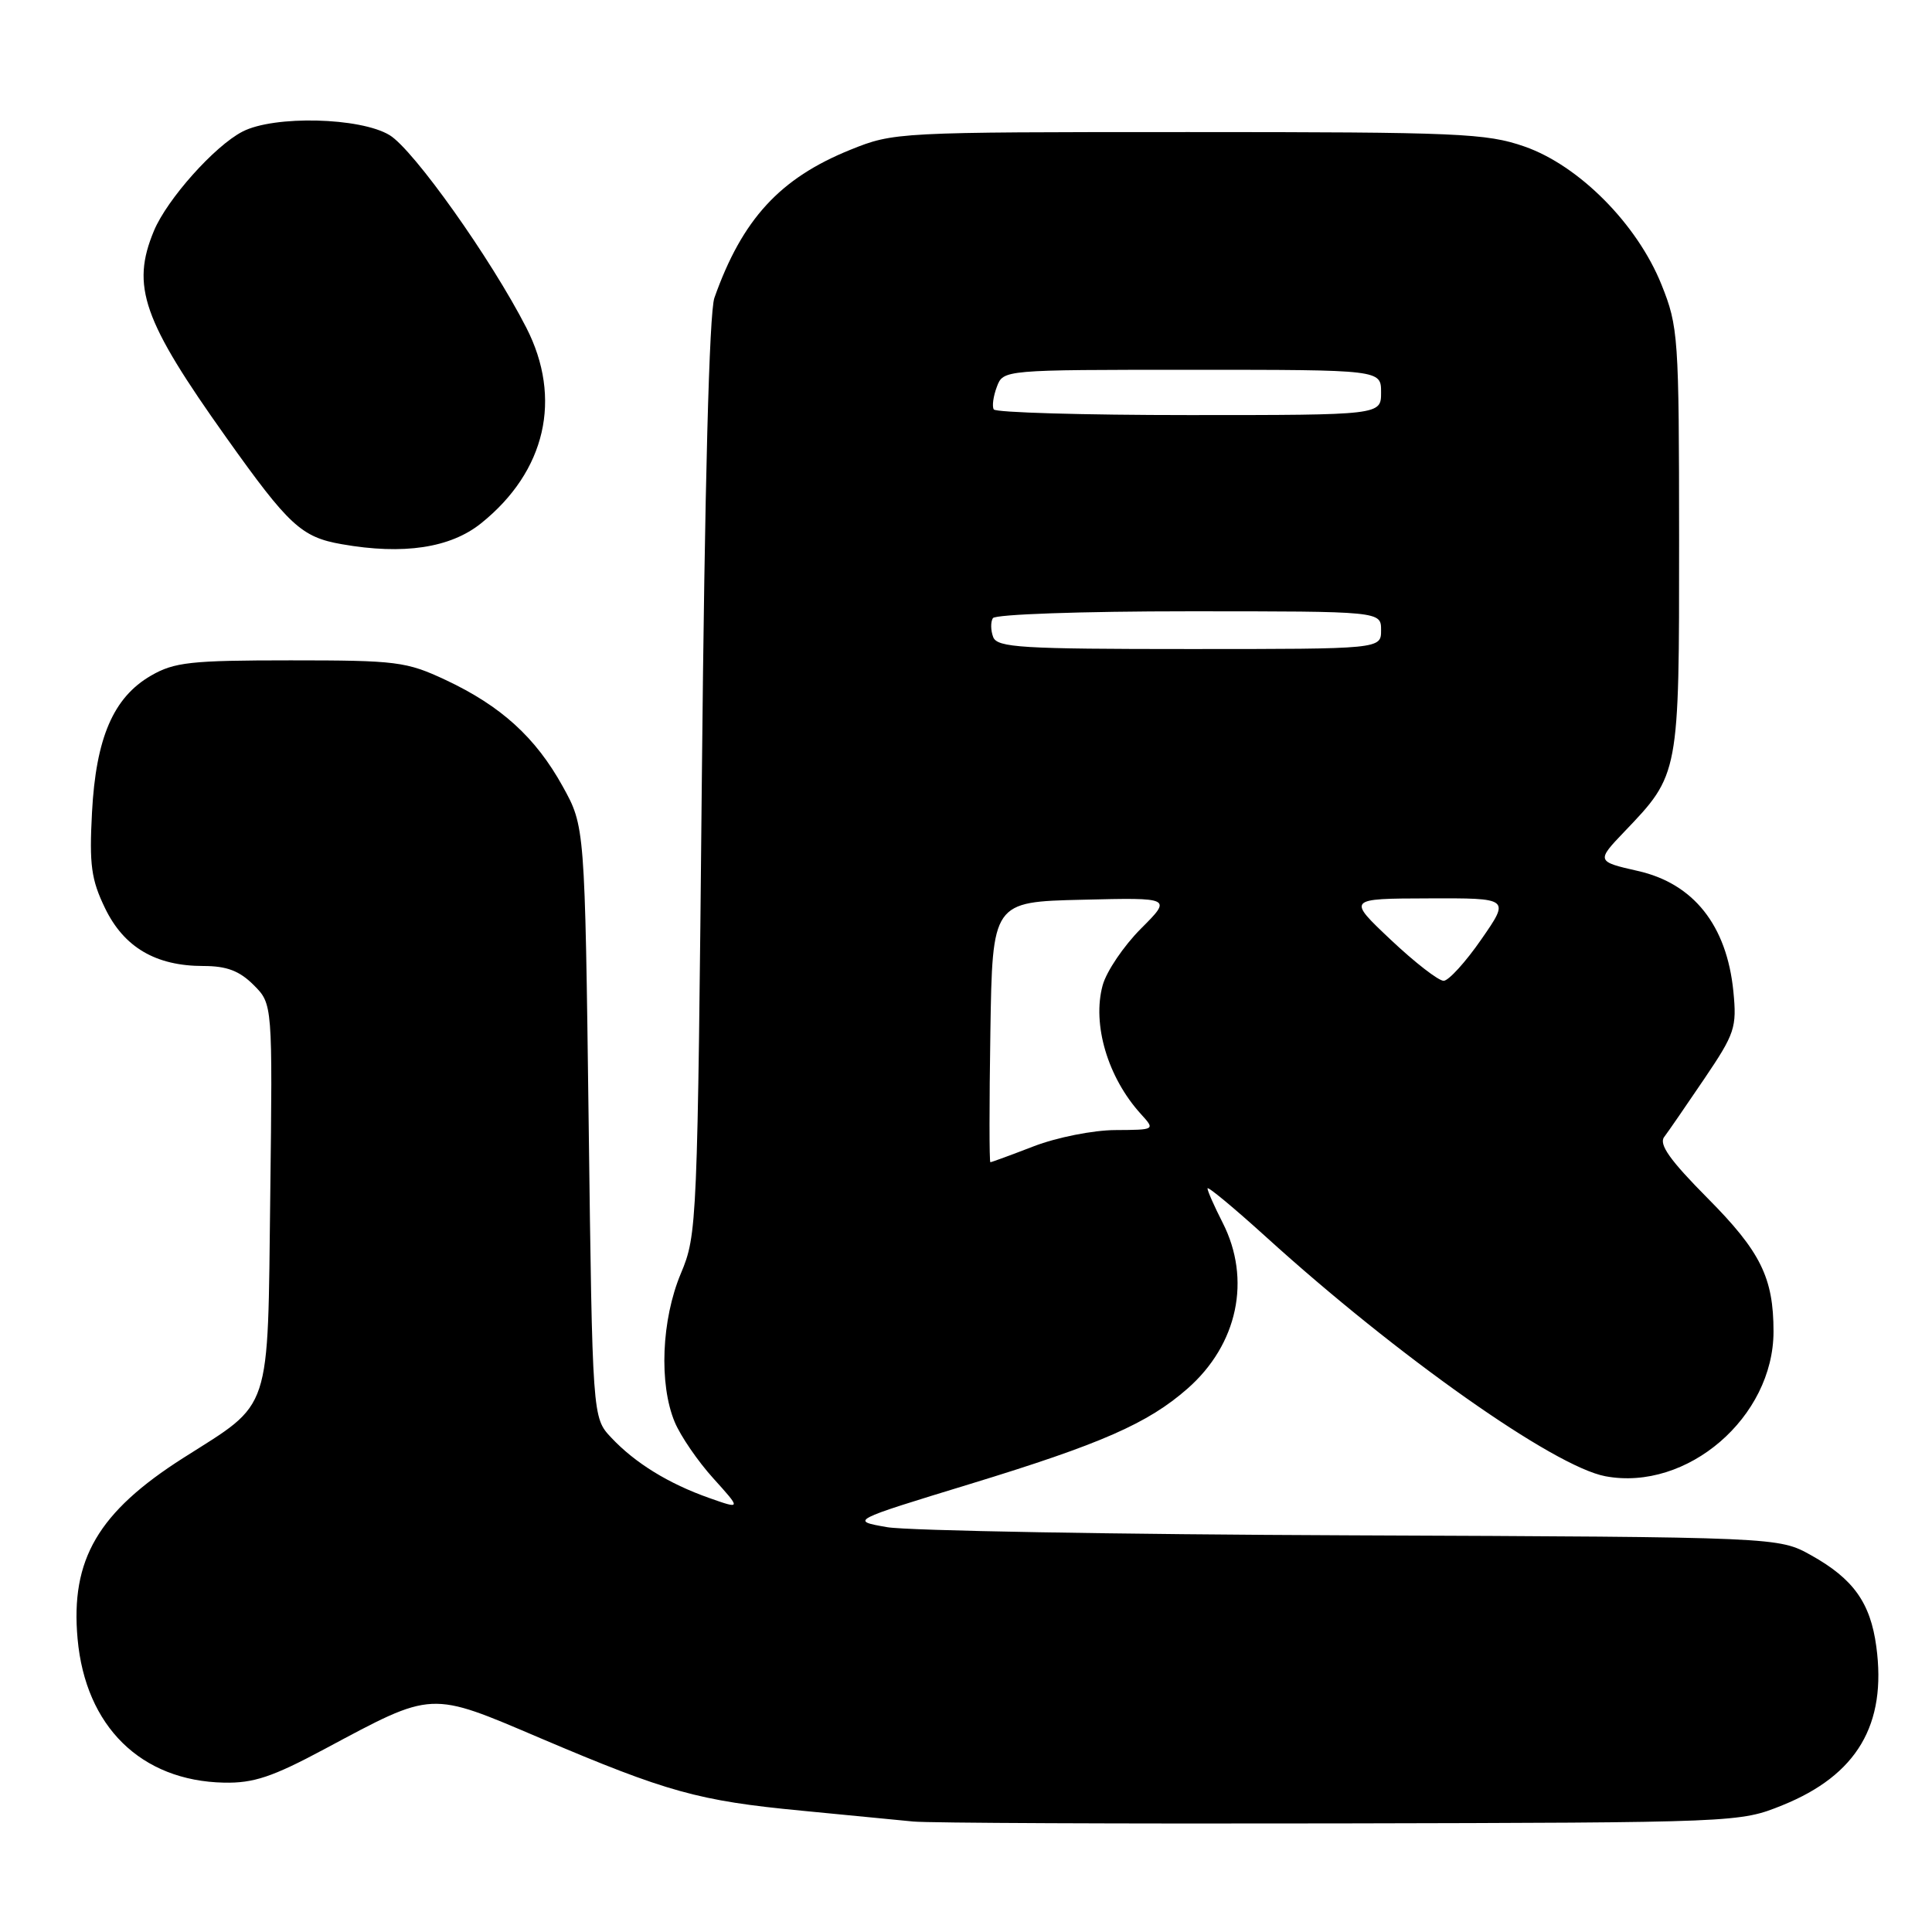 <?xml version="1.0" encoding="UTF-8" standalone="no"?>
<!DOCTYPE svg PUBLIC "-//W3C//DTD SVG 1.1//EN" "http://www.w3.org/Graphics/SVG/1.1/DTD/svg11.dtd" >
<svg xmlns="http://www.w3.org/2000/svg" xmlns:xlink="http://www.w3.org/1999/xlink" version="1.1" viewBox="0 0 256 256">
 <g >
 <path fill="currentColor"
d=" M 236.19 239.20 C 246.06 235.21 250.02 228.52 248.62 218.17 C 247.84 212.37 245.57 209.20 240.00 206.09 C 235.67 203.67 235.67 203.67 179.09 203.44 C 147.96 203.32 120.28 202.83 117.56 202.36 C 112.63 201.50 112.63 201.50 128.56 196.63 C 145.93 191.32 152.10 188.61 157.35 184.00 C 164.01 178.15 165.84 169.52 162.00 162.00 C 160.90 159.84 160.00 157.81 160.00 157.47 C 160.00 157.14 163.50 160.04 167.78 163.92 C 185.19 179.72 205.91 194.33 212.72 195.61 C 223.55 197.64 235.00 187.79 235.00 176.43 C 235.00 169.31 233.29 165.84 226.27 158.77 C 221.29 153.75 219.78 151.63 220.51 150.66 C 221.06 149.94 223.45 146.46 225.84 142.93 C 229.89 136.94 230.15 136.15 229.68 131.36 C 228.81 122.61 224.40 117.06 217.00 115.40 C 211.55 114.17 211.52 114.08 215.22 110.22 C 222.52 102.59 222.50 102.71 222.49 71.50 C 222.48 44.53 222.39 43.29 220.15 37.70 C 216.93 29.69 209.23 21.93 201.99 19.41 C 196.95 17.66 193.32 17.50 157.50 17.50 C 118.87 17.50 118.44 17.52 112.67 19.85 C 103.34 23.62 98.34 29.06 94.66 39.47 C 93.98 41.42 93.38 64.10 93.00 103.00 C 92.42 162.47 92.38 163.59 90.21 168.76 C 87.65 174.87 87.30 183.38 89.40 188.42 C 90.17 190.27 92.47 193.63 94.51 195.88 C 98.22 199.99 98.22 199.99 93.97 198.49 C 88.59 196.59 84.15 193.86 80.98 190.48 C 78.50 187.84 78.50 187.84 78.00 148.67 C 77.50 109.50 77.50 109.50 74.55 104.18 C 70.97 97.71 66.38 93.54 59.05 90.10 C 53.84 87.66 52.57 87.50 38.50 87.50 C 25.25 87.50 23.09 87.74 20.00 89.53 C 15.02 92.41 12.71 97.78 12.19 107.66 C 11.82 114.60 12.09 116.56 13.92 120.34 C 16.43 125.53 20.64 128.00 26.95 128.00 C 30.04 128.00 31.73 128.64 33.61 130.52 C 36.12 133.03 36.12 133.03 35.81 158.44 C 35.45 187.68 36.12 185.66 24.31 193.17 C 13.00 200.36 9.33 206.63 10.28 217.15 C 11.33 228.77 18.68 235.98 29.68 236.21 C 33.60 236.29 36.09 235.46 43.00 231.76 C 57.51 224.00 56.84 224.03 71.68 230.35 C 88.40 237.46 92.57 238.62 106.16 239.92 C 112.40 240.52 119.08 241.17 121.00 241.36 C 122.92 241.56 148.35 241.67 177.50 241.61 C 230.36 241.50 230.52 241.49 236.19 239.20 Z  M 63.76 69.33 C 72.32 62.45 74.54 52.80 69.74 43.42 C 65.06 34.28 54.82 19.86 51.63 17.91 C 47.75 15.55 36.31 15.27 32.13 17.44 C 28.44 19.34 22.15 26.39 20.40 30.58 C 17.34 37.92 18.91 42.42 30.00 58.00 C 38.28 69.64 39.94 71.18 45.29 72.11 C 53.46 73.55 59.68 72.61 63.76 69.33 Z  M 131.23 136.75 C 131.50 119.50 131.50 119.50 143.40 119.22 C 155.30 118.93 155.30 118.93 151.17 123.06 C 148.90 125.34 146.62 128.70 146.11 130.55 C 144.69 135.72 146.78 142.78 151.17 147.61 C 153.08 149.71 153.08 149.71 147.79 149.74 C 144.86 149.75 140.05 150.71 137.00 151.88 C 133.97 153.05 131.38 154.00 131.23 154.00 C 131.08 154.00 131.08 146.24 131.23 136.75 Z  M 184.30 124.54 C 178.50 119.07 178.50 119.07 189.29 119.04 C 200.08 119.00 200.08 119.00 196.29 124.46 C 194.21 127.47 191.96 129.94 191.30 129.96 C 190.63 129.98 187.48 127.54 184.30 124.54 Z  M 131.60 84.41 C 131.27 83.54 131.25 82.41 131.56 81.91 C 131.87 81.40 143.36 81.00 157.56 81.00 C 183.00 81.00 183.00 81.00 183.00 83.50 C 183.00 86.00 183.00 86.00 157.61 86.00 C 135.32 86.00 132.14 85.81 131.60 84.41 Z  M 131.68 54.25 C 131.43 53.84 131.62 52.49 132.09 51.25 C 132.94 49.00 132.94 49.00 157.97 49.00 C 183.00 49.00 183.00 49.00 183.00 52.00 C 183.00 55.00 183.00 55.00 157.56 55.00 C 143.57 55.00 131.92 54.66 131.68 54.25 Z "/>
</g>
</svg>